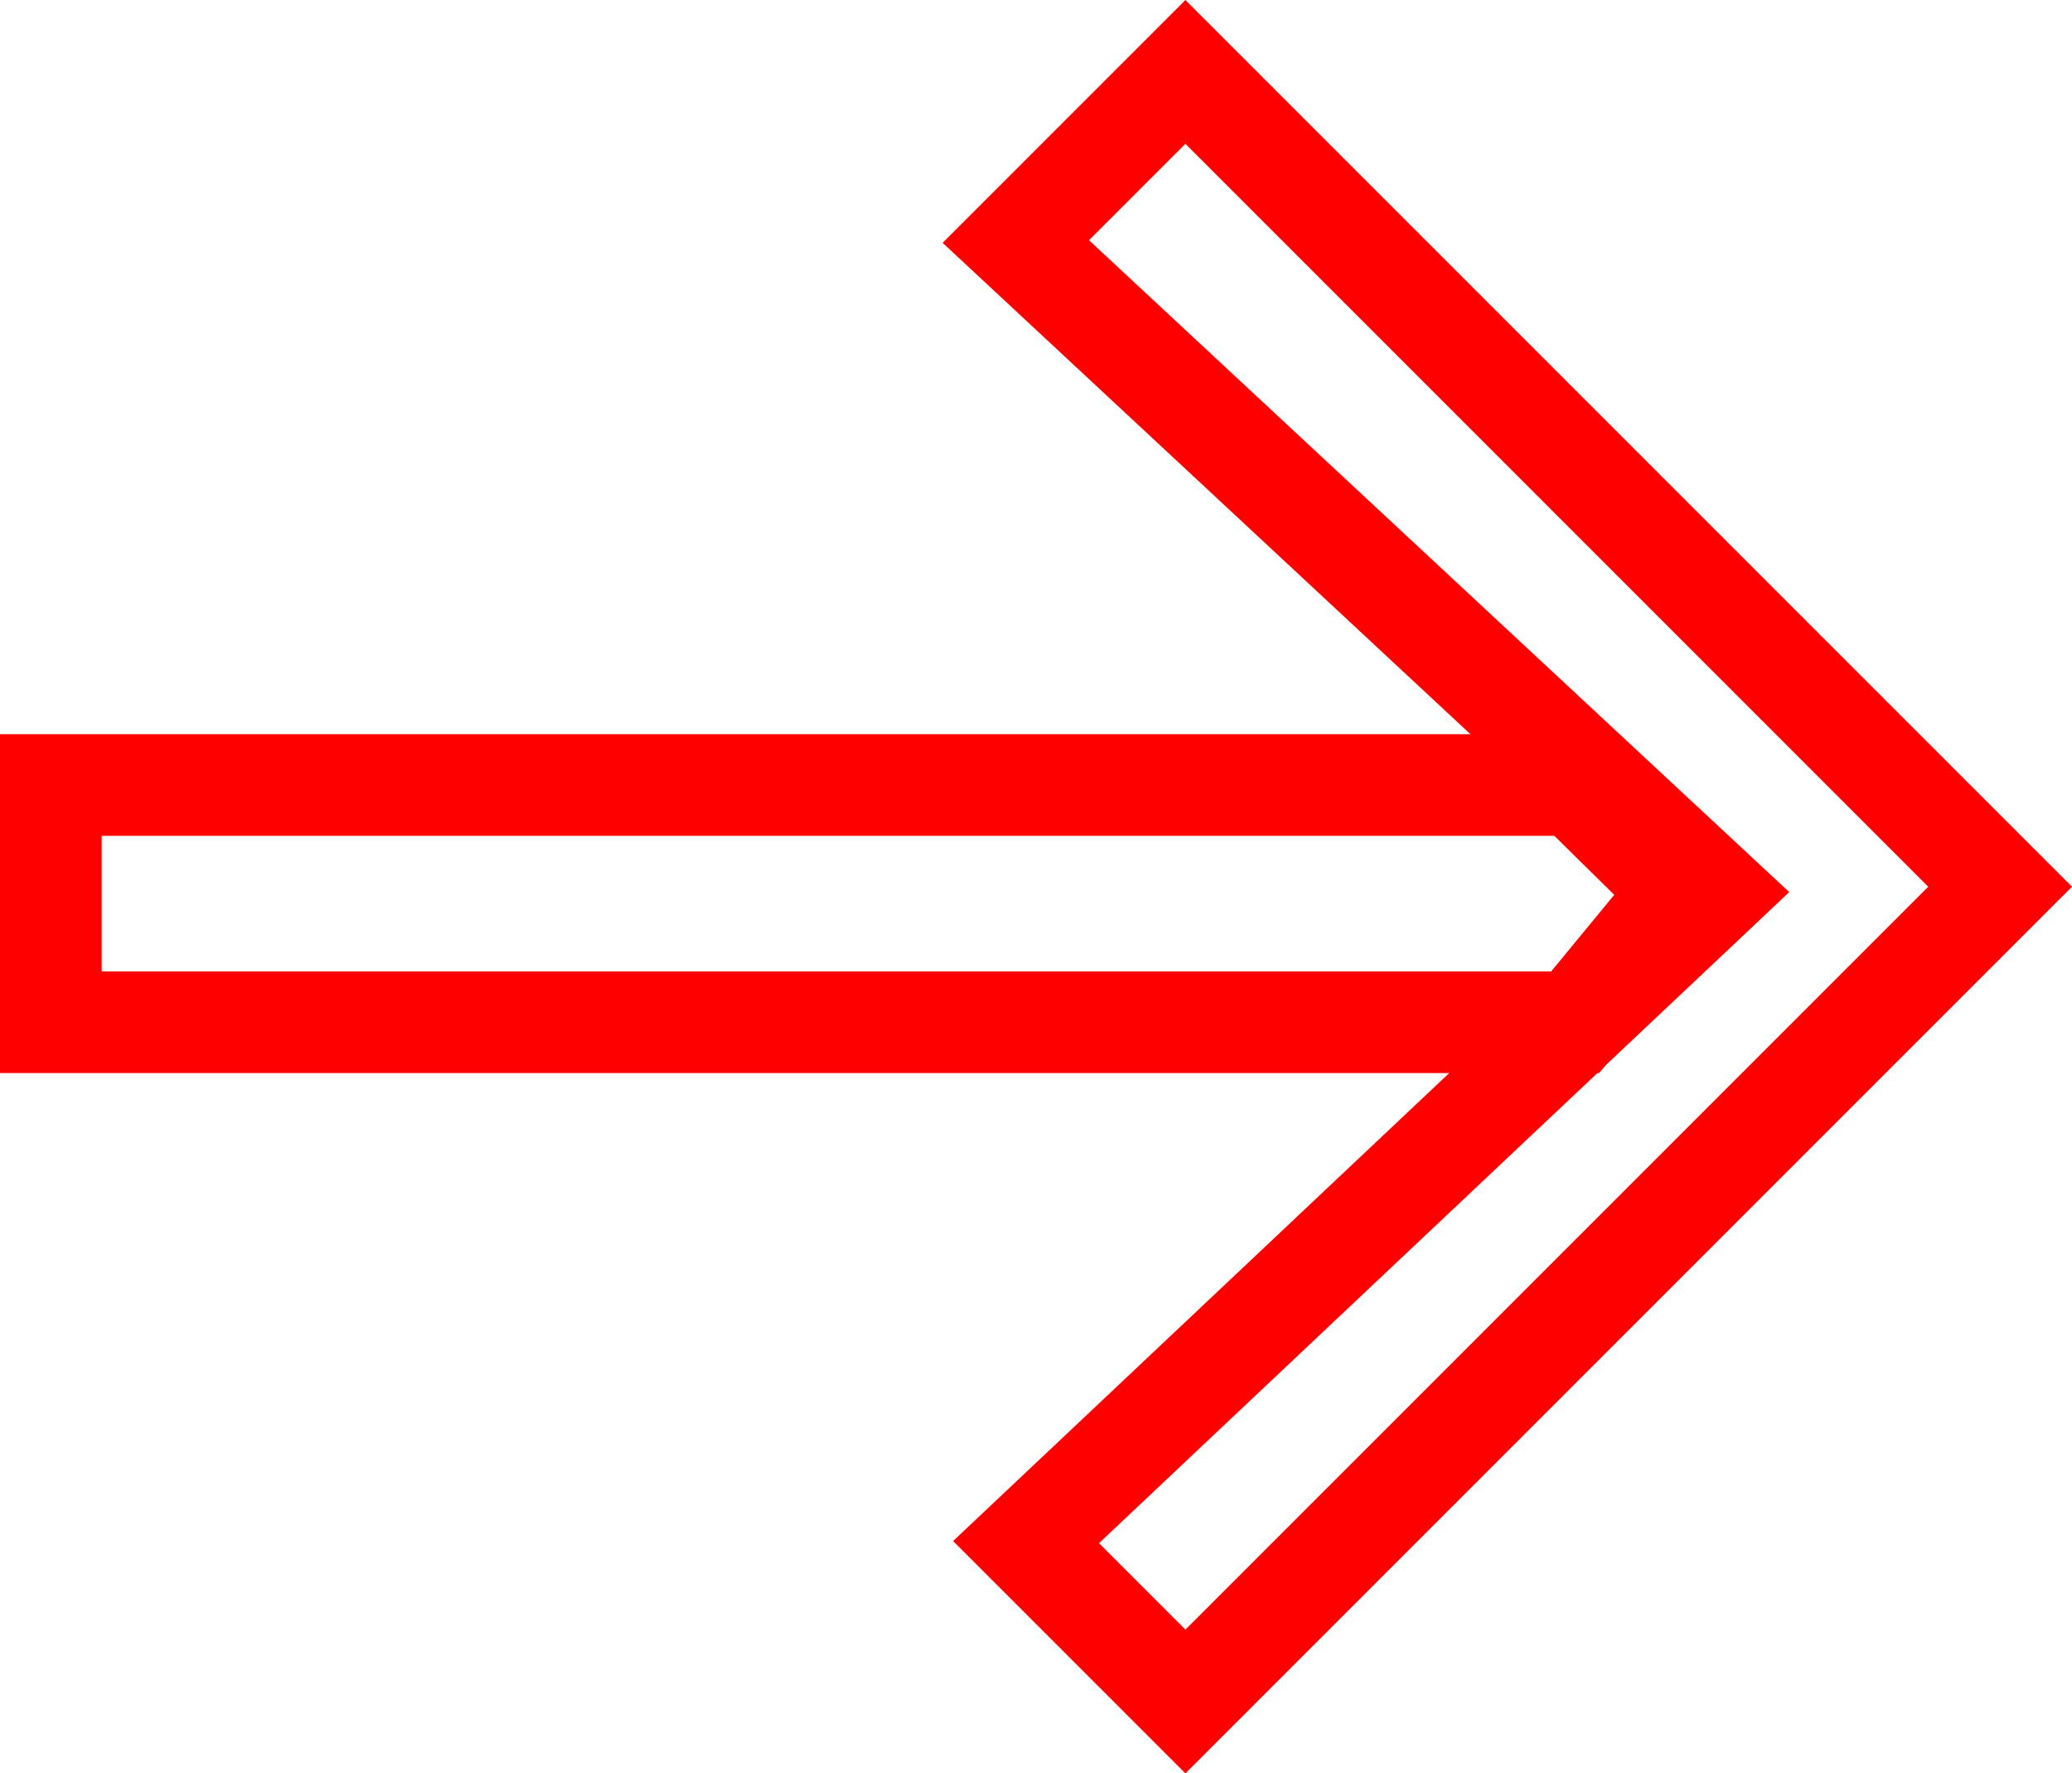 <svg version="1.1" xmlns="http://www.w3.org/2000/svg" xmlns:xlink="http://www.w3.org/1999/xlink" width="61.145" height="52.326" viewBox="0,0,61.145,52.326"><g transform="translate(-238.5,-153.837)"><g fill="none" stroke="#ff0000" stroke-width="3" stroke-miterlimit="10"><path d="M240,184v-7h44.983l3.184,3.135l-3.184,3.865z"/><path d="M289.107,180.167l-20.63,-19.203l5.005,-5.005l24.042,24.042l-24.042,24.042l-4.703,-4.703z"/></g></g></svg>